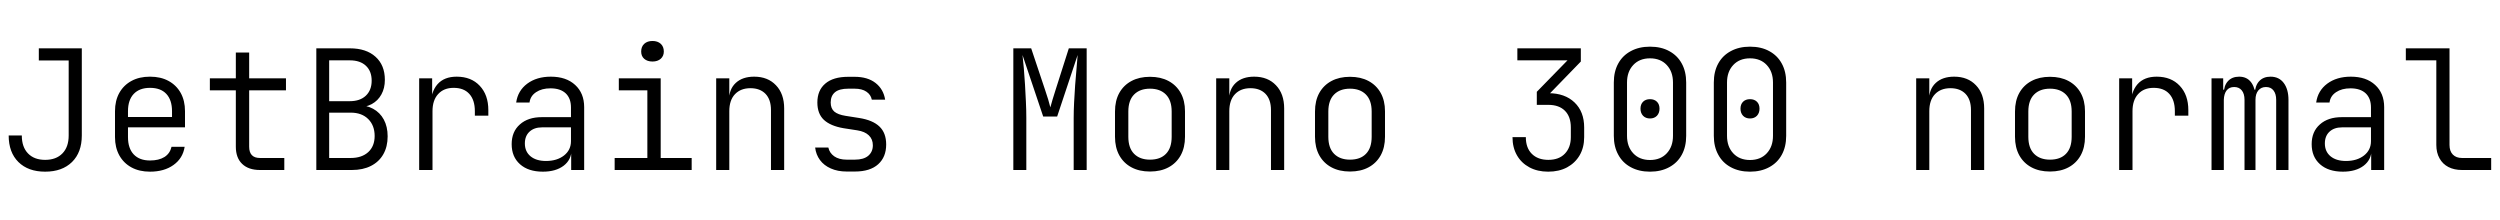 <svg xmlns="http://www.w3.org/2000/svg" xmlns:xlink="http://www.w3.org/1999/xlink" width="360" height="31.68"><path fill="black" d="M6.50 24.72L6.50 24.72Q4.06 24.72 2.65 23.33Q1.25 21.94 1.25 19.51L1.25 19.51L3.14 19.51Q3.14 21.17 4.03 22.09Q4.92 23.02 6.50 23.02L6.50 23.02Q8.09 23.02 8.99 22.09Q9.89 21.17 9.89 19.51L9.89 19.51L9.89 8.71L5.59 8.71L5.59 6.96L11.78 6.96L11.78 19.51Q11.78 21.94 10.37 23.33Q8.95 24.72 6.50 24.72ZM21.60 24.72L21.60 24.72Q20.06 24.72 18.94 24.11Q17.81 23.50 17.18 22.37Q16.56 21.24 16.56 19.75L16.56 19.75L16.56 16.01Q16.56 14.50 17.18 13.38Q17.81 12.26 18.94 11.65Q20.06 11.04 21.60 11.04L21.60 11.04Q23.14 11.04 24.26 11.65Q25.39 12.26 26.02 13.38Q26.64 14.50 26.64 16.01L26.64 16.01L26.64 18.34L18.43 18.34L18.43 19.75Q18.43 21.36 19.26 22.24Q20.09 23.11 21.60 23.11L21.60 23.11Q22.87 23.11 23.68 22.61Q24.48 22.10 24.70 21.14L24.70 21.14L26.59 21.14Q26.33 22.80 24.98 23.76Q23.64 24.72 21.60 24.72ZM24.96 16.85L24.77 17.06L24.77 16.01Q24.77 14.40 23.95 13.52Q23.14 12.65 21.60 12.65L21.60 12.65Q20.09 12.65 19.26 13.52Q18.43 14.40 18.43 16.01L18.43 16.01L18.43 16.85L24.96 16.85ZM40.94 24.48L37.44 24.48Q35.78 24.48 34.87 23.60Q33.96 22.73 33.96 21.12L33.96 21.12L33.96 13.01L30.22 13.01L30.22 11.28L33.96 11.28L33.96 7.56L35.88 7.56L35.88 11.28L41.18 11.28L41.18 13.01L35.88 13.01L35.88 21.12Q35.88 22.75 37.44 22.75L37.44 22.75L40.94 22.75L40.94 24.48ZM50.66 24.48L45.55 24.48L45.55 6.96L50.38 6.96Q52.73 6.96 54.07 8.17Q55.42 9.38 55.42 11.50L55.42 11.50Q55.42 12.70 54.92 13.60Q54.43 14.50 53.53 14.99Q52.63 15.48 51.36 15.46L51.36 15.46L51.36 15.12Q52.73 15.12 53.72 15.66Q54.72 16.20 55.27 17.22Q55.82 18.24 55.82 19.63L55.82 19.63Q55.82 21.12 55.20 22.21Q54.58 23.30 53.42 23.89Q52.27 24.48 50.66 24.48L50.66 24.48ZM47.40 16.22L47.40 22.75L50.50 22.75Q52.10 22.75 53.03 21.90Q53.95 21.05 53.95 19.58L53.95 19.58Q53.95 18.07 53.03 17.15Q52.10 16.22 50.50 16.22L50.50 16.22L47.40 16.22ZM47.40 8.69L47.40 14.57L50.38 14.57Q51.84 14.57 52.68 13.78Q53.52 12.98 53.52 11.62L53.52 11.62Q53.52 10.25 52.69 9.47Q51.86 8.69 50.38 8.69L50.38 8.69L47.40 8.69ZM62.28 24.48L60.36 24.48L60.36 11.28L62.23 11.28L62.23 13.73L62.69 13.73L62.02 15.24Q62.04 13.22 63 12.13Q63.96 11.04 65.76 11.04L65.76 11.04Q67.85 11.04 69.08 12.35Q70.32 13.66 70.32 15.86L70.32 15.86L70.32 16.66L68.38 16.66L68.38 16.01Q68.38 14.40 67.58 13.52Q66.79 12.65 65.33 12.65L65.33 12.65Q63.91 12.65 63.10 13.54Q62.28 14.42 62.28 16.01L62.28 16.01L62.28 24.48ZM78.17 24.72L78.17 24.72Q76.08 24.72 74.88 23.65Q73.68 22.58 73.68 20.76L73.68 20.76Q73.68 18.96 74.86 17.92Q76.03 16.87 78.02 16.87L78.02 16.87L82.22 16.87L82.22 15.48Q82.22 14.16 81.46 13.44Q80.69 12.72 79.27 12.72L79.27 12.72Q78.02 12.72 77.20 13.27Q76.37 13.82 76.25 14.76L76.25 14.76L74.33 14.76Q74.57 13.06 75.92 12.05Q77.28 11.04 79.32 11.04L79.32 11.04Q81.53 11.04 82.82 12.23Q84.12 13.42 84.12 15.43L84.12 15.43L84.12 24.48L82.25 24.48L82.25 21.91L81.94 21.91L82.30 21.53Q82.30 22.99 81.17 23.86Q80.04 24.72 78.17 24.72ZM78.62 23.18L78.62 23.18Q80.21 23.18 81.22 22.39Q82.22 21.60 82.22 20.33L82.22 20.33L82.22 18.34L78.05 18.34Q76.92 18.34 76.25 18.96Q75.58 19.58 75.58 20.66L75.58 20.66Q75.58 21.82 76.39 22.50Q77.21 23.18 78.62 23.18ZM99.60 24.48L88.51 24.48L88.51 22.75L93.22 22.75L93.22 13.01L89.11 13.01L89.11 11.28L95.14 11.28L95.14 22.75L99.60 22.75L99.60 24.48ZM93.96 8.86L93.96 8.86Q93.22 8.86 92.77 8.47Q92.33 8.09 92.33 7.42L92.33 7.42Q92.33 6.72 92.77 6.31Q93.22 5.90 93.96 5.90L93.96 5.90Q94.70 5.90 95.15 6.31Q95.59 6.72 95.59 7.42L95.59 7.42Q95.59 8.06 95.15 8.46Q94.70 8.86 93.96 8.86ZM105.02 24.48L103.13 24.48L103.13 11.28L105.02 11.28L105.02 13.73L105.50 13.73L104.98 14.42Q104.98 12.84 105.95 11.94Q106.92 11.04 108.60 11.04L108.60 11.04Q110.57 11.04 111.74 12.28Q112.92 13.51 112.92 15.62L112.92 15.62L112.92 24.48L111.02 24.48L111.02 15.84Q111.02 14.33 110.23 13.51Q109.44 12.70 108.07 12.70L108.07 12.70Q106.66 12.70 105.84 13.56Q105.02 14.42 105.02 16.01L105.02 16.01L105.02 24.48ZM123.10 24.70L121.92 24.70Q120.62 24.70 119.64 24.26Q118.66 23.83 118.08 23.05Q117.50 22.27 117.38 21.24L117.38 21.24L119.28 21.24Q119.45 22.03 120.13 22.51Q120.82 22.99 121.92 22.99L121.92 22.99L123.10 22.99Q124.37 22.99 125.03 22.43Q125.69 21.86 125.69 20.93L125.69 20.93Q125.69 20.04 125.11 19.49Q124.54 18.94 123.46 18.77L123.46 18.77L121.46 18.46Q119.59 18.14 118.64 17.26Q117.70 16.37 117.70 14.76L117.70 14.76Q117.70 13.01 118.84 12.04Q119.98 11.06 122.14 11.06L122.14 11.06L123.07 11.06Q124.94 11.06 126.08 11.95Q127.22 12.84 127.46 14.35L127.46 14.35L125.54 14.35Q125.40 13.63 124.76 13.20Q124.13 12.77 123.07 12.77L123.07 12.77L122.14 12.77Q120.86 12.77 120.24 13.28Q119.62 13.80 119.62 14.76L119.62 14.76Q119.62 15.62 120.14 16.07Q120.67 16.51 121.75 16.68L121.75 16.68L123.72 16.99Q125.69 17.30 126.65 18.23Q127.61 19.15 127.61 20.81L127.61 20.81Q127.61 22.61 126.46 23.65Q125.30 24.70 123.10 24.70L123.10 24.70ZM147.79 24.48L145.92 24.48L145.92 6.96L148.49 6.96L150.48 12.91Q150.72 13.61 150.94 14.33Q151.15 15.05 151.25 15.46L151.25 15.46Q151.37 15.05 151.57 14.33Q151.78 13.61 152.02 12.89L152.02 12.89L153.91 6.96L156.48 6.96L156.48 24.48L154.61 24.48L154.61 16.99Q154.61 15.98 154.67 14.75Q154.73 13.51 154.82 12.26Q154.92 11.02 155.02 9.88Q155.11 8.74 155.18 7.92L155.18 7.92L152.23 16.78L150.22 16.78L147.24 7.92Q147.34 8.74 147.43 9.83Q147.53 10.92 147.60 12.16Q147.67 13.39 147.73 14.64Q147.79 15.89 147.79 16.99L147.79 16.99L147.79 24.48ZM165.60 24.70L165.60 24.70Q164.06 24.70 162.94 24.10Q161.81 23.50 161.18 22.37Q160.56 21.24 160.56 19.70L160.56 19.70L160.56 16.06Q160.56 14.50 161.18 13.38Q161.81 12.26 162.94 11.66Q164.06 11.06 165.60 11.06L165.60 11.06Q167.14 11.06 168.26 11.66Q169.39 12.26 170.02 13.38Q170.64 14.50 170.64 16.03L170.64 16.03L170.64 19.70Q170.64 21.24 170.02 22.37Q169.39 23.50 168.26 24.10Q167.14 24.70 165.60 24.70ZM165.60 22.99L165.60 22.99Q167.09 22.99 167.90 22.15Q168.72 21.31 168.72 19.70L168.72 19.70L168.72 16.06Q168.72 14.45 167.89 13.61Q167.06 12.77 165.60 12.77L165.60 12.77Q164.14 12.77 163.31 13.61Q162.48 14.45 162.48 16.06L162.48 16.06L162.48 19.70Q162.48 21.31 163.31 22.15Q164.14 22.99 165.60 22.99ZM177.02 24.48L175.13 24.48L175.13 11.28L177.02 11.28L177.02 13.73L177.50 13.73L176.98 14.42Q176.98 12.84 177.95 11.94Q178.92 11.04 180.60 11.04L180.60 11.04Q182.57 11.04 183.74 12.28Q184.92 13.51 184.92 15.62L184.92 15.62L184.92 24.48L183.02 24.48L183.02 15.84Q183.02 14.33 182.23 13.51Q181.44 12.70 180.07 12.70L180.07 12.70Q178.66 12.70 177.84 13.56Q177.02 14.42 177.02 16.01L177.02 16.01L177.02 24.48ZM194.40 24.70L194.40 24.70Q192.86 24.70 191.74 24.10Q190.61 23.50 189.98 22.37Q189.36 21.24 189.36 19.70L189.36 19.70L189.36 16.06Q189.36 14.50 189.98 13.38Q190.61 12.26 191.74 11.66Q192.86 11.06 194.40 11.06L194.40 11.06Q195.94 11.06 197.06 11.66Q198.19 12.26 198.82 13.38Q199.44 14.50 199.44 16.03L199.44 16.03L199.44 19.70Q199.44 21.24 198.82 22.37Q198.19 23.50 197.06 24.10Q195.94 24.70 194.40 24.70ZM194.40 22.99L194.40 22.99Q195.89 22.99 196.70 22.15Q197.52 21.31 197.52 19.70L197.52 19.70L197.52 16.06Q197.52 14.45 196.69 13.61Q195.86 12.77 194.40 12.77L194.40 12.77Q192.94 12.77 192.11 13.61Q191.28 14.45 191.28 16.06L191.28 16.06L191.28 19.70Q191.28 21.31 192.11 22.15Q192.94 22.99 194.40 22.99ZM222.94 24.72L222.94 24.72Q221.40 24.72 220.24 24.10Q219.07 23.47 218.44 22.36Q217.80 21.24 217.80 19.75L217.80 19.75L219.72 19.75Q219.72 21.29 220.58 22.15Q221.45 23.02 222.96 23.02L222.96 23.02Q224.50 23.02 225.35 22.12Q226.20 21.22 226.20 19.75L226.20 19.75L226.20 18.36Q226.20 16.80 225.35 15.95Q224.50 15.10 222.96 15.10L222.96 15.10L221.30 15.10L221.30 13.22L225.72 8.69L218.50 8.69L218.50 6.96L227.64 6.96L227.64 8.86L222.98 13.66L222.98 13.42Q225.34 13.42 226.73 14.75Q228.12 16.08 228.12 18.36L228.12 18.36L228.12 19.75Q228.12 21.24 227.47 22.36Q226.82 23.47 225.66 24.10Q224.50 24.72 222.94 24.72ZM237.60 24.72L237.60 24.72Q236.02 24.72 234.84 24.08Q233.66 23.45 233.03 22.28Q232.39 21.12 232.39 19.56L232.39 19.56L232.39 11.88Q232.39 10.30 233.03 9.14Q233.66 7.99 234.84 7.36Q236.02 6.72 237.60 6.72L237.60 6.72Q239.21 6.72 240.37 7.36Q241.54 7.99 242.17 9.14Q242.81 10.30 242.81 11.88L242.81 11.88L242.81 19.56Q242.81 21.14 242.17 22.30Q241.54 23.45 240.36 24.08Q239.18 24.72 237.60 24.72ZM237.60 23.04L237.60 23.04Q239.11 23.04 240.01 22.08Q240.91 21.12 240.91 19.56L240.91 19.56L240.91 11.88Q240.91 10.32 240.01 9.36Q239.11 8.40 237.60 8.40L237.60 8.40Q236.09 8.40 235.19 9.36Q234.29 10.32 234.29 11.88L234.29 11.88L234.29 19.56Q234.29 21.12 235.19 22.08Q236.09 23.04 237.60 23.04ZM237.60 17.06L237.60 17.06Q236.98 17.06 236.60 16.67Q236.23 16.27 236.23 15.65L236.23 15.65Q236.23 15.02 236.60 14.65Q236.98 14.28 237.60 14.28L237.60 14.28Q238.22 14.28 238.60 14.65Q238.97 15.02 238.97 15.65L238.97 15.65Q238.97 16.27 238.60 16.67Q238.22 17.06 237.60 17.06ZM252.00 24.72L252.00 24.72Q250.42 24.72 249.24 24.08Q248.06 23.45 247.43 22.28Q246.79 21.12 246.79 19.56L246.79 19.56L246.79 11.88Q246.79 10.30 247.43 9.14Q248.06 7.99 249.24 7.36Q250.42 6.72 252.00 6.72L252.00 6.72Q253.61 6.72 254.77 7.36Q255.94 7.99 256.57 9.14Q257.21 10.30 257.21 11.88L257.21 11.88L257.21 19.56Q257.21 21.14 256.57 22.30Q255.94 23.45 254.76 24.08Q253.58 24.72 252.00 24.72ZM252.00 23.04L252.00 23.04Q253.51 23.04 254.41 22.08Q255.31 21.12 255.31 19.56L255.31 19.56L255.31 11.88Q255.31 10.32 254.41 9.36Q253.51 8.40 252.00 8.40L252.00 8.40Q250.49 8.40 249.59 9.36Q248.69 10.32 248.69 11.88L248.69 11.88L248.69 19.56Q248.69 21.12 249.59 22.08Q250.49 23.04 252.00 23.04ZM252.00 17.06L252.00 17.06Q251.38 17.06 251.00 16.67Q250.63 16.27 250.63 15.65L250.63 15.65Q250.63 15.02 251.00 14.65Q251.38 14.28 252.00 14.28L252.00 14.28Q252.62 14.28 253.00 14.65Q253.37 15.02 253.37 15.65L253.37 15.65Q253.37 16.27 253.00 16.67Q252.62 17.06 252.00 17.06ZM277.82 24.48L275.93 24.48L275.93 11.28L277.82 11.28L277.82 13.73L278.30 13.73L277.78 14.42Q277.78 12.84 278.75 11.94Q279.72 11.04 281.40 11.04L281.40 11.04Q283.37 11.04 284.54 12.28Q285.72 13.51 285.72 15.62L285.72 15.62L285.72 24.48L283.82 24.48L283.82 15.84Q283.82 14.33 283.03 13.51Q282.24 12.70 280.87 12.70L280.87 12.70Q279.46 12.70 278.64 13.56Q277.82 14.42 277.82 16.01L277.82 16.01L277.82 24.48ZM295.20 24.70L295.20 24.70Q293.66 24.70 292.54 24.10Q291.41 23.50 290.78 22.37Q290.16 21.24 290.16 19.70L290.16 19.70L290.16 16.06Q290.16 14.50 290.78 13.38Q291.41 12.26 292.54 11.66Q293.66 11.06 295.20 11.06L295.20 11.06Q296.74 11.06 297.86 11.66Q298.99 12.26 299.62 13.38Q300.24 14.50 300.24 16.03L300.24 16.03L300.24 19.70Q300.24 21.24 299.62 22.37Q298.99 23.50 297.86 24.10Q296.74 24.70 295.20 24.70ZM295.20 22.99L295.20 22.99Q296.69 22.99 297.50 22.15Q298.32 21.31 298.32 19.70L298.32 19.70L298.32 16.06Q298.32 14.45 297.49 13.61Q296.66 12.77 295.20 12.77L295.20 12.77Q293.74 12.77 292.91 13.61Q292.08 14.45 292.08 16.06L292.08 16.06L292.08 19.70Q292.08 21.31 292.91 22.15Q293.74 22.99 295.20 22.99ZM307.08 24.48L305.16 24.48L305.16 11.28L307.03 11.28L307.03 13.73L307.49 13.73L306.82 15.24Q306.84 13.22 307.80 12.13Q308.76 11.04 310.56 11.04L310.56 11.04Q312.65 11.04 313.88 12.35Q315.12 13.66 315.12 15.86L315.12 15.86L315.12 16.66L313.18 16.66L313.18 16.01Q313.18 14.40 312.38 13.52Q311.59 12.65 310.13 12.65L310.13 12.65Q308.71 12.65 307.90 13.54Q307.08 14.42 307.08 16.01L307.08 16.01L307.08 24.48ZM320.23 24.48L318.46 24.48L318.46 11.28L320.14 11.28L320.14 12.91L320.50 12.91L320.23 13.44Q320.23 12.34 320.82 11.69Q321.41 11.04 322.44 11.04L322.44 11.04Q323.52 11.04 324.13 11.81Q324.74 12.58 324.77 13.97L324.77 13.97L324.26 12.91L325.06 12.91L324.72 13.44Q324.72 12.34 325.32 11.69Q325.92 11.04 326.95 11.04L326.95 11.04Q328.18 11.04 328.86 11.95Q329.54 12.86 329.54 14.38L329.54 14.38L329.54 24.48L327.77 24.48L327.77 14.38Q327.77 13.51 327.38 13.02Q327.00 12.53 326.30 12.53L326.30 12.53Q325.61 12.53 325.20 13.02Q324.79 13.51 324.79 14.38L324.79 14.38L324.79 24.48L323.21 24.48L323.21 14.38Q323.21 13.49 322.81 13.01Q322.42 12.53 321.72 12.53L321.72 12.53Q321.02 12.53 320.64 13.01Q320.26 13.49 320.23 14.38L320.23 14.38L320.23 24.48ZM337.37 24.72L337.37 24.72Q335.28 24.72 334.08 23.65Q332.88 22.58 332.88 20.76L332.88 20.76Q332.88 18.96 334.06 17.92Q335.23 16.87 337.22 16.87L337.22 16.87L341.42 16.87L341.42 15.48Q341.42 14.16 340.66 13.44Q339.89 12.72 338.47 12.72L338.47 12.72Q337.22 12.72 336.40 13.27Q335.57 13.82 335.45 14.76L335.45 14.76L333.53 14.76Q333.77 13.06 335.12 12.05Q336.48 11.04 338.52 11.04L338.52 11.04Q340.73 11.04 342.02 12.23Q343.32 13.42 343.32 15.43L343.32 15.43L343.32 24.48L341.45 24.48L341.45 21.91L341.14 21.91L341.50 21.53Q341.50 22.99 340.37 23.86Q339.24 24.72 337.37 24.72ZM337.82 23.18L337.82 23.18Q339.41 23.18 340.42 22.39Q341.42 21.60 341.42 20.33L341.42 20.33L341.42 18.34L337.25 18.34Q336.12 18.34 335.45 18.96Q334.78 19.58 334.78 20.66L334.78 20.66Q334.78 21.82 335.59 22.50Q336.41 23.18 337.82 23.18ZM358.73 24.48L354.53 24.48Q353.40 24.48 352.57 24.05Q351.74 23.62 351.29 22.80Q350.83 21.98 350.83 20.88L350.83 20.88L350.83 8.69L346.44 8.69L346.44 6.96L352.73 6.96L352.73 20.88Q352.73 21.77 353.21 22.26Q353.69 22.75 354.53 22.75L354.53 22.75L358.73 22.75L358.73 24.48Z"/></svg>